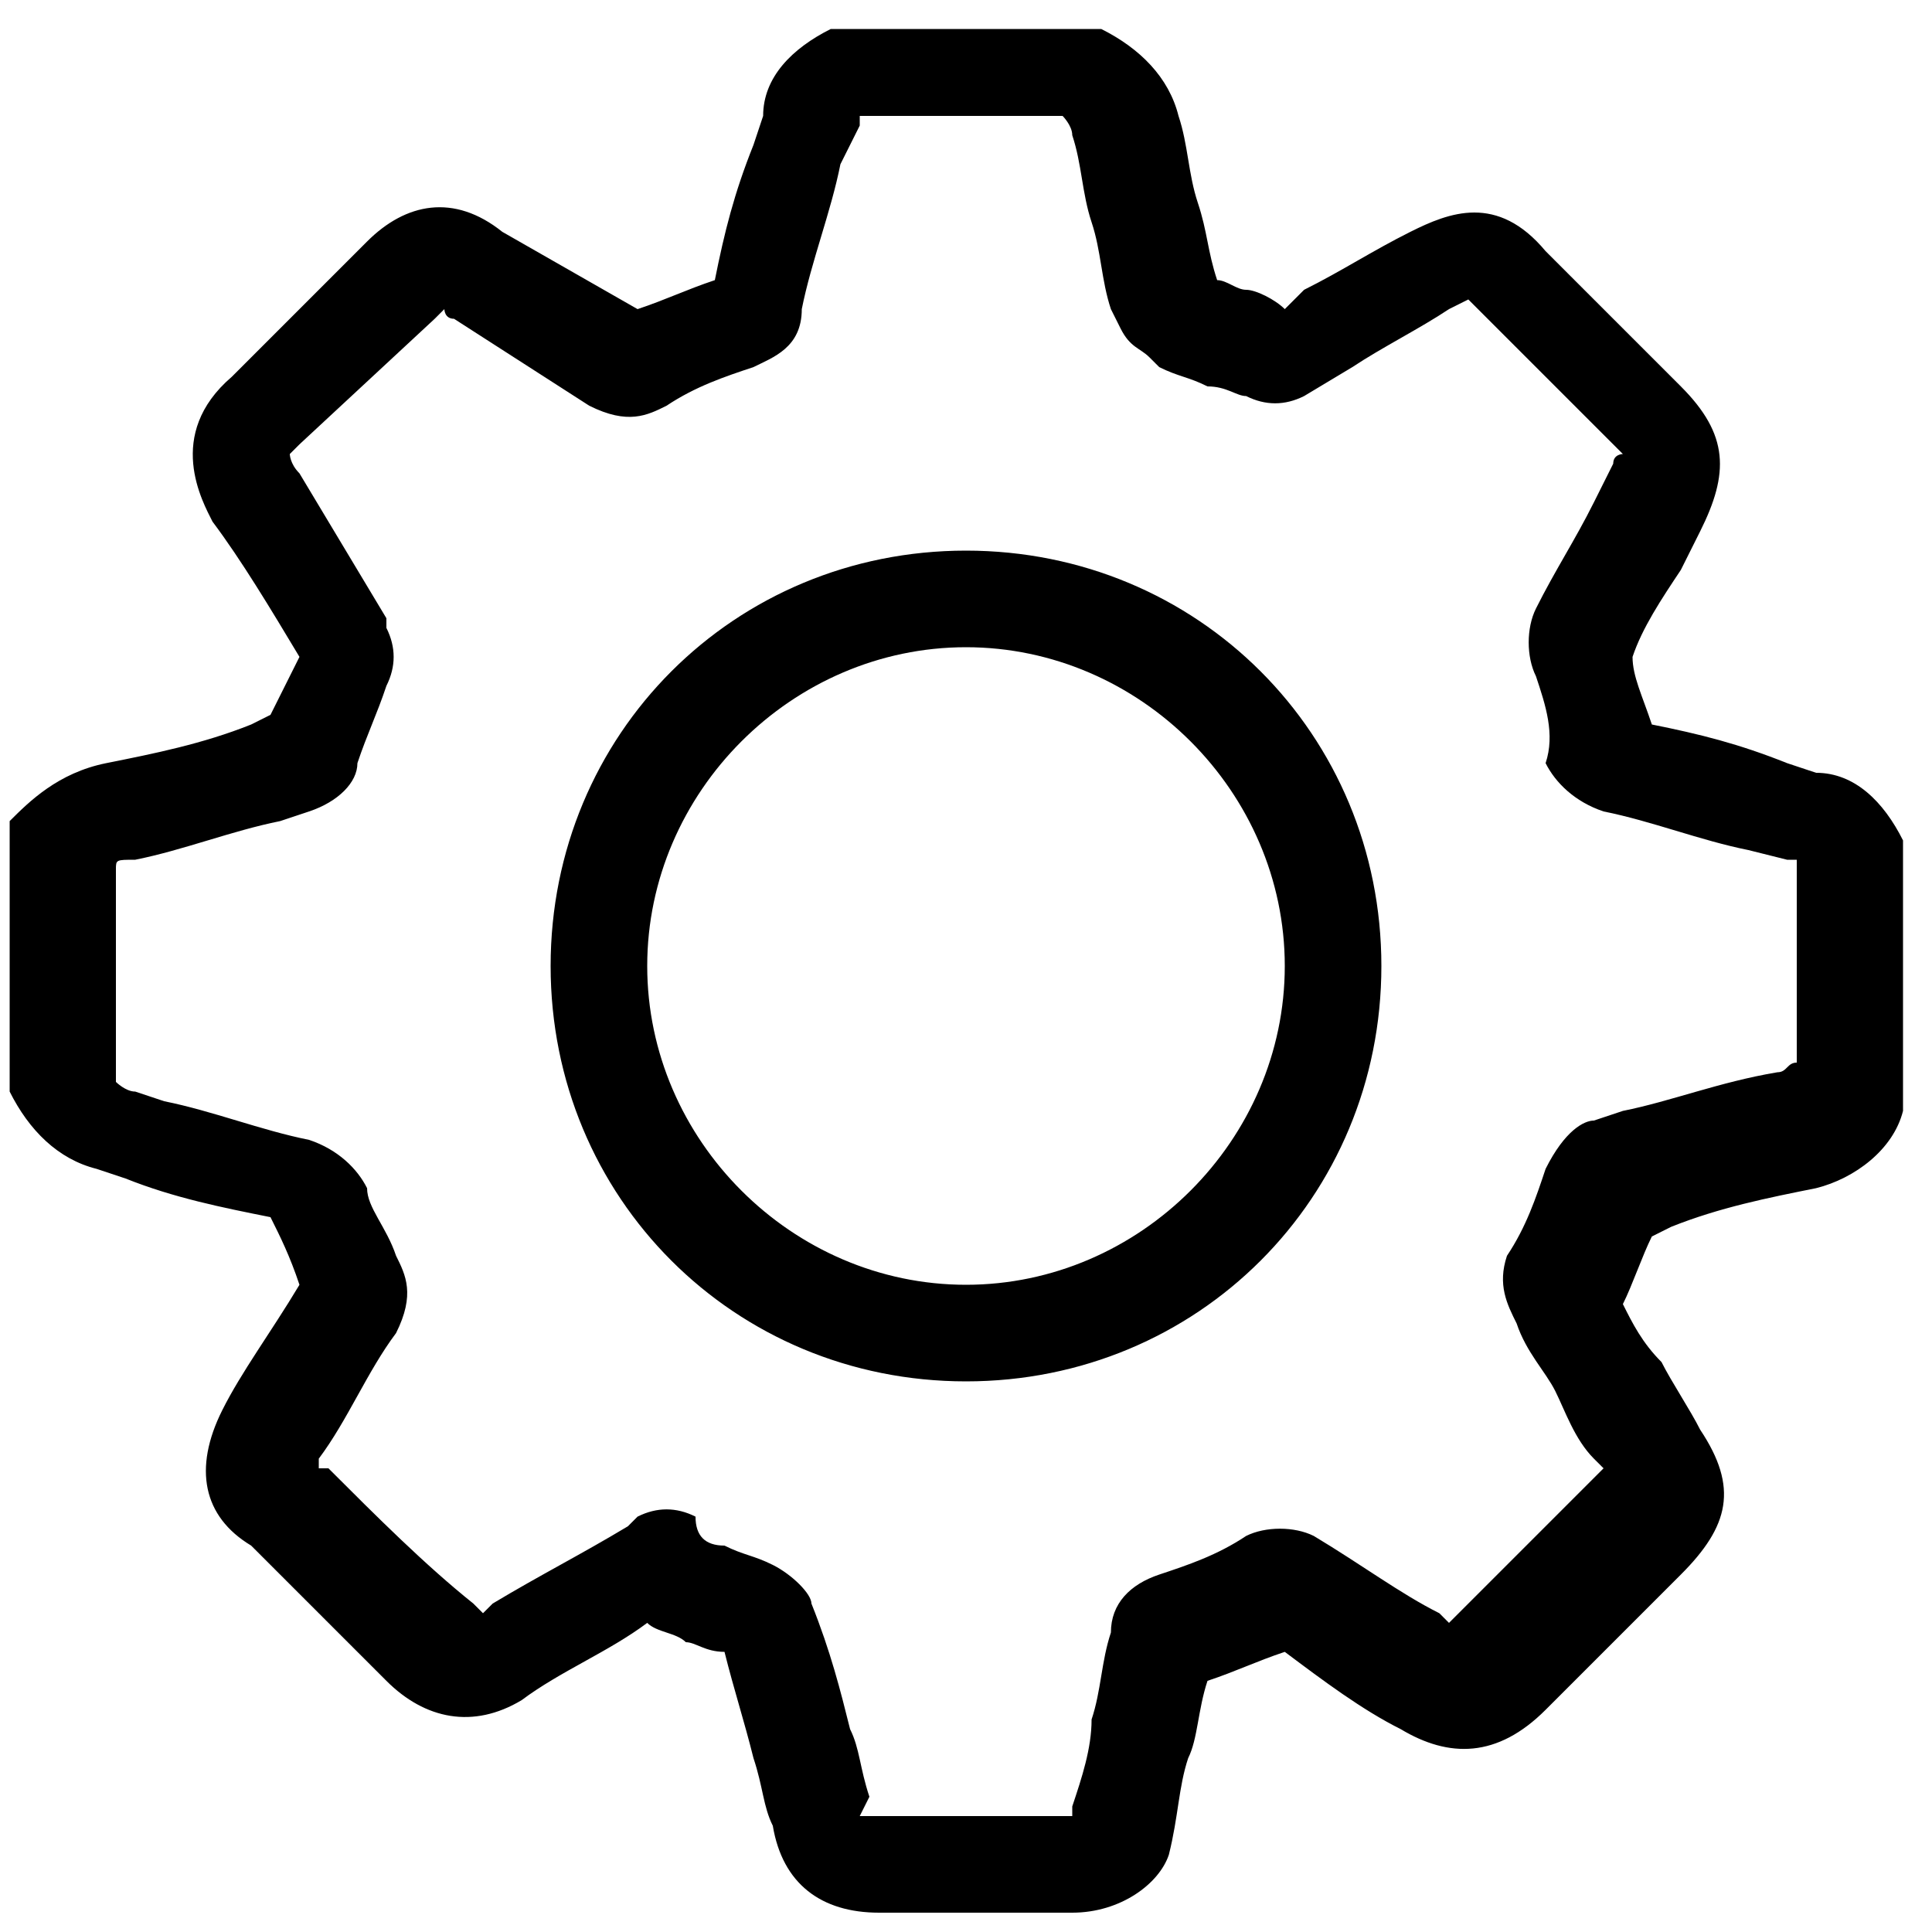 <?xml version="1.0" encoding="utf-8"?>
<!-- Generator: Adobe Illustrator 22.1.0, SVG Export Plug-In . SVG Version: 6.00 Build 0)  -->
<svg version="1.1" id="Слой_1" xmlns="http://www.w3.org/2000/svg" xmlns:xlink="http://www.w3.org/1999/xlink" x="0px" y="0px"
	 viewBox="0 0 20 20" style="enable-background:new 0 0 20 20;" xml:space="preserve">
<path d="M11.1,19.8h-2c-0.6,0-1-0.3-1.1-0.9c-0.1-0.2-0.1-0.4-0.2-0.7c-0.1-0.4-0.2-0.7-0.3-1.1C7.3,17.1,7.2,17,7.1,17
	c-0.1-0.1-0.3-0.1-0.4-0.2c-0.4,0.3-0.9,0.5-1.3,0.8c-0.5,0.3-1,0.2-1.4-0.2c-0.5-0.5-0.9-0.9-1.4-1.4c-0.5-0.3-0.6-0.8-0.3-1.4
	c0.2-0.4,0.5-0.8,0.8-1.3c-0.1-0.3-0.2-0.5-0.3-0.7c-0.5-0.1-1-0.2-1.5-0.4l-0.3-0.1c-0.4-0.1-0.7-0.4-0.9-0.8l0-0.2l0-2.6
	C0.3,8.3,0.6,8,1.1,7.9c0.5-0.1,1-0.2,1.5-0.4l0.2-0.1C2.9,7.2,3,7,3.1,6.8c-0.3-0.5-0.6-1-0.9-1.4C2.1,5.2,1.7,4.5,2.4,3.9l1.4-1.4
	C4.2,2.1,4.7,2,5.2,2.4l1.4,0.8C6.9,3.1,7.1,3,7.4,2.9c0.1-0.5,0.2-0.9,0.4-1.4l0.1-0.3c0-0.4,0.3-0.7,0.7-0.9l0.2,0l2.6,0
	c0.4,0.2,0.7,0.5,0.8,0.9c0.1,0.3,0.1,0.6,0.2,0.9c0.1,0.3,0.1,0.5,0.2,0.8l0,0c0.1,0,0.2,0.1,0.3,0.1c0.1,0,0.3,0.1,0.4,0.2L13.5,3
	c0.4-0.2,0.7-0.4,1.1-0.6C15,2.2,15.5,2,16,2.6l1.4,1.4c0.5,0.5,0.5,0.9,0.2,1.5l-0.2,0.4c-0.2,0.3-0.4,0.6-0.5,0.9
	C16.9,7,17,7.2,17.1,7.5c0.5,0.1,0.9,0.2,1.4,0.4l0.3,0.1c0.4,0,0.7,0.3,0.9,0.7l0,0.2l0,2.6c-0.1,0.4-0.5,0.7-0.9,0.8
	c-0.5,0.1-1,0.2-1.5,0.4l-0.2,0.1c-0.1,0.2-0.2,0.5-0.3,0.7c0.1,0.2,0.2,0.4,0.4,0.6c0.1,0.2,0.3,0.5,0.4,0.7c0.4,0.6,0.3,1-0.2,1.5
	l-1.4,1.4c-0.5,0.5-1,0.5-1.5,0.2c-0.4-0.2-0.8-0.5-1.2-0.8c-0.3,0.1-0.5,0.2-0.8,0.3c-0.1,0.3-0.1,0.6-0.2,0.8
	c-0.1,0.3-0.1,0.6-0.2,1C12,19.5,11.6,19.8,11.1,19.8z M8.9,18.8c0,0,0,0,0.1,0h2c0.1,0,0.1,0,0.1,0c0,0,0,0,0-0.1
	c0.1-0.3,0.2-0.6,0.2-0.9c0.1-0.3,0.1-0.6,0.2-0.9c0-0.3,0.2-0.5,0.5-0.6c0.3-0.1,0.6-0.2,0.9-0.4c0.2-0.1,0.5-0.1,0.7,0
	c0.5,0.3,0.9,0.6,1.3,0.8c0.1,0.1,0.1,0.1,0.1,0.1c0,0,0,0,0.1-0.1l1.4-1.4c0.1-0.1,0.1-0.1,0.1-0.1c0,0,0,0-0.1-0.1
	c-0.2-0.2-0.3-0.5-0.4-0.7c-0.1-0.2-0.3-0.4-0.4-0.7c-0.1-0.2-0.2-0.4-0.1-0.7c0.2-0.3,0.3-0.6,0.4-0.9c0.2-0.4,0.4-0.5,0.5-0.5
	l0.3-0.1c0.5-0.1,1-0.3,1.6-0.4c0.1,0,0.1-0.1,0.2-0.1V8.9c0,0-0.1,0-0.1,0l-0.4-0.1c-0.5-0.1-1-0.3-1.5-0.4
	c-0.3-0.1-0.5-0.3-0.6-0.5C16.1,7.6,16,7.3,15.9,7c-0.1-0.2-0.1-0.5,0-0.7c0.2-0.4,0.4-0.7,0.6-1.1l0.2-0.4c0-0.1,0.1-0.1,0.1-0.1
	c0,0,0,0-0.1-0.1l-1.4-1.4c-0.1-0.1-0.1-0.1-0.1-0.1c0,0,0,0-0.2,0.1c-0.3,0.2-0.7,0.4-1,0.6l-0.5,0.3c-0.2,0.1-0.4,0.1-0.6,0
	C12.8,4.1,12.7,4,12.5,4c-0.2-0.1-0.3-0.1-0.5-0.2l-0.1-0.1c-0.1-0.1-0.2-0.1-0.3-0.3l-0.1-0.2c-0.1-0.3-0.1-0.6-0.2-0.9
	c-0.1-0.3-0.1-0.6-0.2-0.9c0-0.1-0.1-0.2-0.1-0.2H8.9c0,0,0,0.1,0,0.1L8.7,1.7c-0.1,0.5-0.3,1-0.4,1.5C8.3,3.6,8,3.7,7.8,3.8
	C7.5,3.9,7.2,4,6.9,4.2c-0.2,0.1-0.4,0.2-0.8,0L4.7,3.3c-0.1,0-0.1-0.1-0.1-0.1c0,0,0,0-0.1,0.1L3.1,4.6C3,4.7,3,4.7,3,4.7
	c0,0,0,0.1,0.1,0.2c0.3,0.5,0.6,1,0.9,1.5L4,6.5c0.1,0.2,0.1,0.4,0,0.6C3.9,7.4,3.8,7.6,3.7,7.9C3.7,8.1,3.5,8.3,3.2,8.4L2.9,8.5
	c-0.5,0.1-1,0.3-1.5,0.4C1.2,8.9,1.2,8.9,1.2,9v2.2c0,0,0.1,0.1,0.2,0.1l0.3,0.1c0.5,0.1,1,0.3,1.5,0.4c0.3,0.1,0.5,0.3,0.6,0.5
	C3.8,12.5,4,12.7,4.1,13c0.1,0.2,0.2,0.4,0,0.8c-0.3,0.4-0.5,0.9-0.8,1.3c0,0,0,0.1,0,0.1c0,0,0,0,0.1,0c0.5,0.5,1,1,1.5,1.4
	c0.1,0.1,0.1,0.1,0.1,0.1c0,0,0,0,0.1-0.1c0.5-0.3,0.9-0.5,1.4-0.8l0.1-0.1c0.2-0.1,0.4-0.1,0.6,0C7.2,15.9,7.3,16,7.5,16
	c0.2,0.1,0.3,0.1,0.5,0.2c0.2,0.1,0.4,0.3,0.4,0.4c0.2,0.5,0.3,0.9,0.4,1.3c0.1,0.2,0.1,0.4,0.2,0.7C8.9,18.8,8.9,18.8,8.9,18.8
	C8.9,18.8,8.9,18.8,8.9,18.8z M12.5,17.2C12.5,17.2,12.5,17.2,12.5,17.2C12.5,17.2,12.5,17.2,12.5,17.2z M13.5,16.7
	C13.5,16.7,13.5,16.8,13.5,16.7C13.5,16.8,13.5,16.8,13.5,16.7z M2.8,7.6C2.8,7.6,2.8,7.6,2.8,7.6C2.8,7.6,2.8,7.6,2.8,7.6z
	 M16.8,6.6C16.8,6.6,16.8,6.6,16.8,6.6C16.8,6.6,16.8,6.6,16.8,6.6z M6.7,3.3L6.7,3.3C6.7,3.3,6.7,3.3,6.7,3.3z M7.5,2.8
	C7.5,2.8,7.5,2.9,7.5,2.8C7.5,2.9,7.5,2.8,7.5,2.8z M10,14.3c-2.4,0-4.3-1.9-4.3-4.3S7.6,5.7,10,5.7s4.3,1.9,4.3,4.3
	S12.4,14.3,10,14.3z M10,6.7c-1.8,0-3.3,1.5-3.3,3.3c0,1.8,1.5,3.3,3.3,3.3c1.8,0,3.3-1.5,3.3-3.3C13.3,8.2,11.8,6.7,10,6.7z"/>
</svg>
